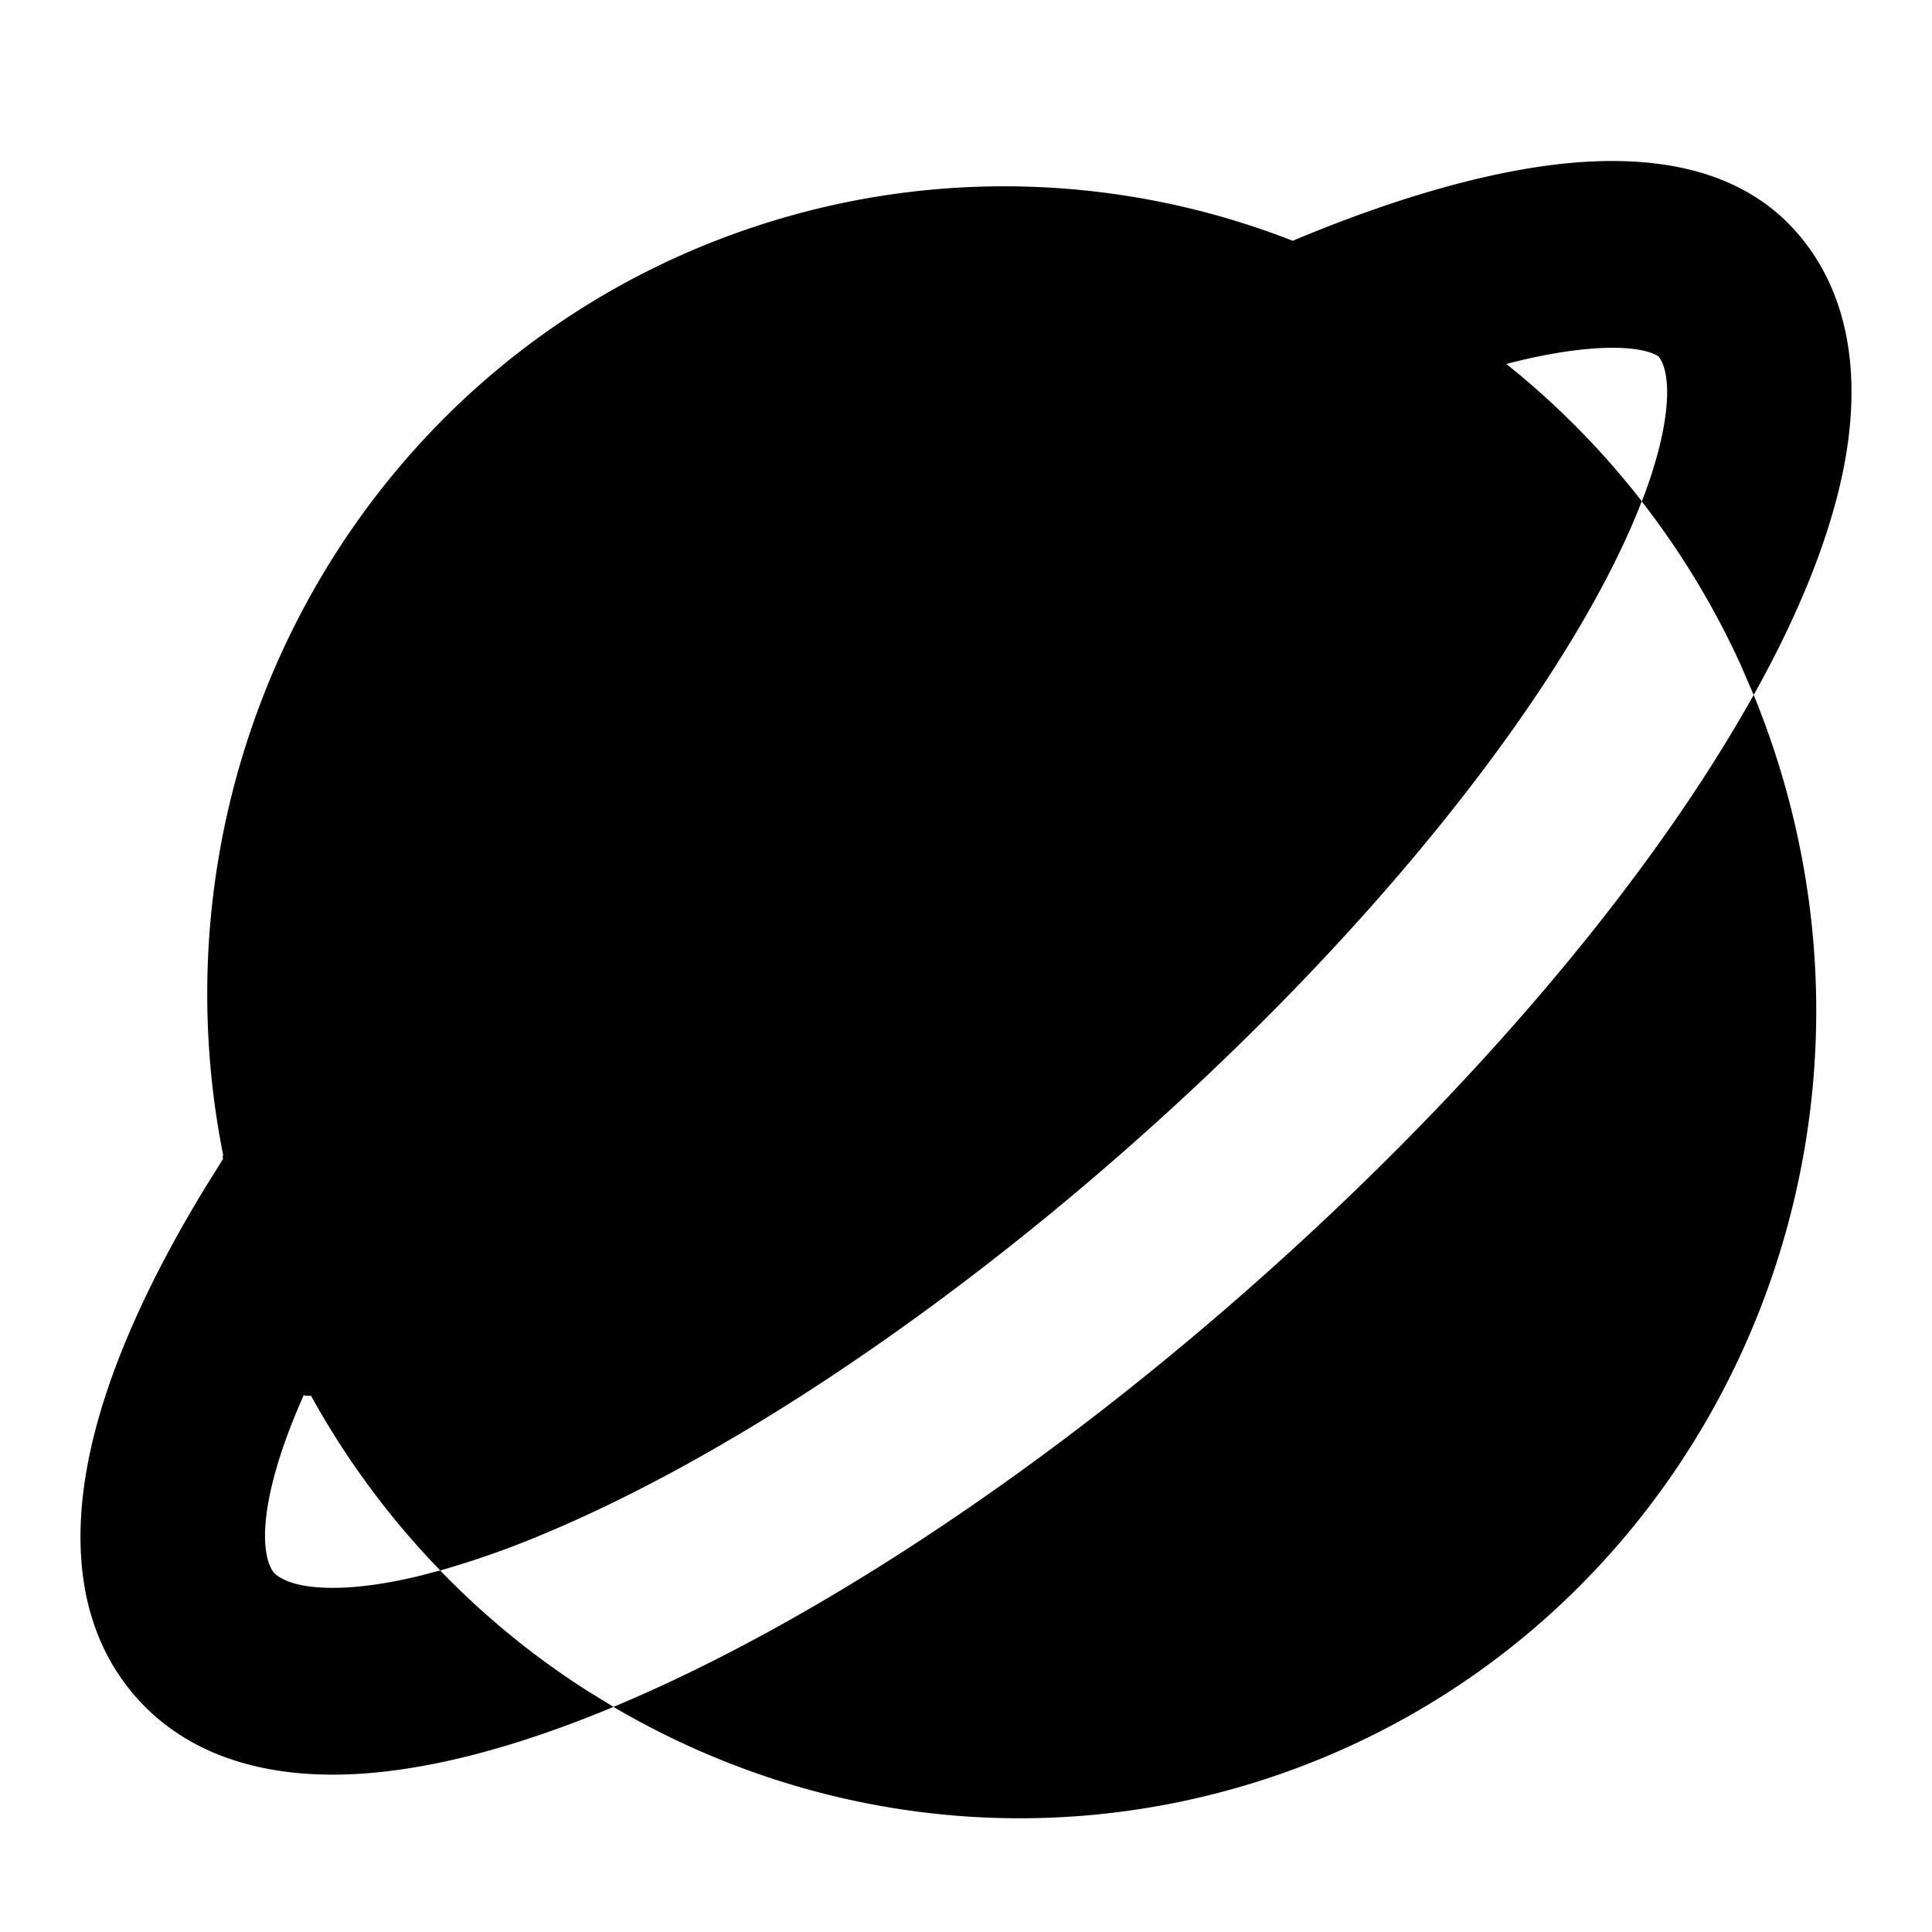 <svg viewBox="0 0 1024 1024" focusable="false"><path d="M952.92 123.86c30.08 35.16 32.42 81.32 24.57 122.58-7.25 37.98-24.32 79.5-48 121.9a455.1 455.1 0 0111.9 32.6c73.22 227.71-48.8 470.61-272.55 542.6C549.8 981.75 426.03 964 325.16 904.7c-49.06 20.44-96.25 33.58-137.77 35.63-41.38 2.05-86.18-6.83-116.3-41.98-34.1-39.85-32.73-93.49-20.66-139.95 10.37-39.98 30.8-83.8 58.33-128.98l9.43-15.1-.17-1.2.25-.94C76 399.7 196.01 185.73 403.67 118.95a419.24 419.24 0 01281.47 8.67c48.98-20.53 98.65-35.97 142.3-40.75 40.7-4.44 92.67-1.28 125.43 37zm-82.78 141.87c-7.42 19.28-18.13 41.21-32.3 65.4-48.68 83.12-132.82 183.05-241.49 278.5S378.07 775.24 289.96 812.28a477.87 477.87 0 01-56.66 20.1 429.78 429.78 0 0077.65 63.57l14.21 8.74 2.18-.93c100.18-42.16 218.62-118.92 333.01-219.4 114.4-100.48 206.21-208.3 261.55-302.8l3.84-6.62 3.75-6.6-6.87-15.92a436.7 436.7 0 00-52.48-86.7zM161.11 739.2c-7.25 16.21-12.59 31.02-16.04 44.25-9.1 34.98-2.3 47.18 0 49.92 2.04 2.38 10.5 9.38 37.8 8.06 11.3-.56 24.4-2.56 39.12-6.1l11.35-2.95a435.16 435.16 0 01-68.48-92.58h-3.4zm676.7-553.86c-11.87 1.28-25.1 3.84-39.43 7.56a434.87 434.87 0 0171.85 72.83c5.42-14.08 9.13-26.75 11.26-37.89 5.17-27.18-.47-36.65-2.51-39h-.05c-1.02-.72-10.15-6.87-41.08-3.5z" /></svg>
